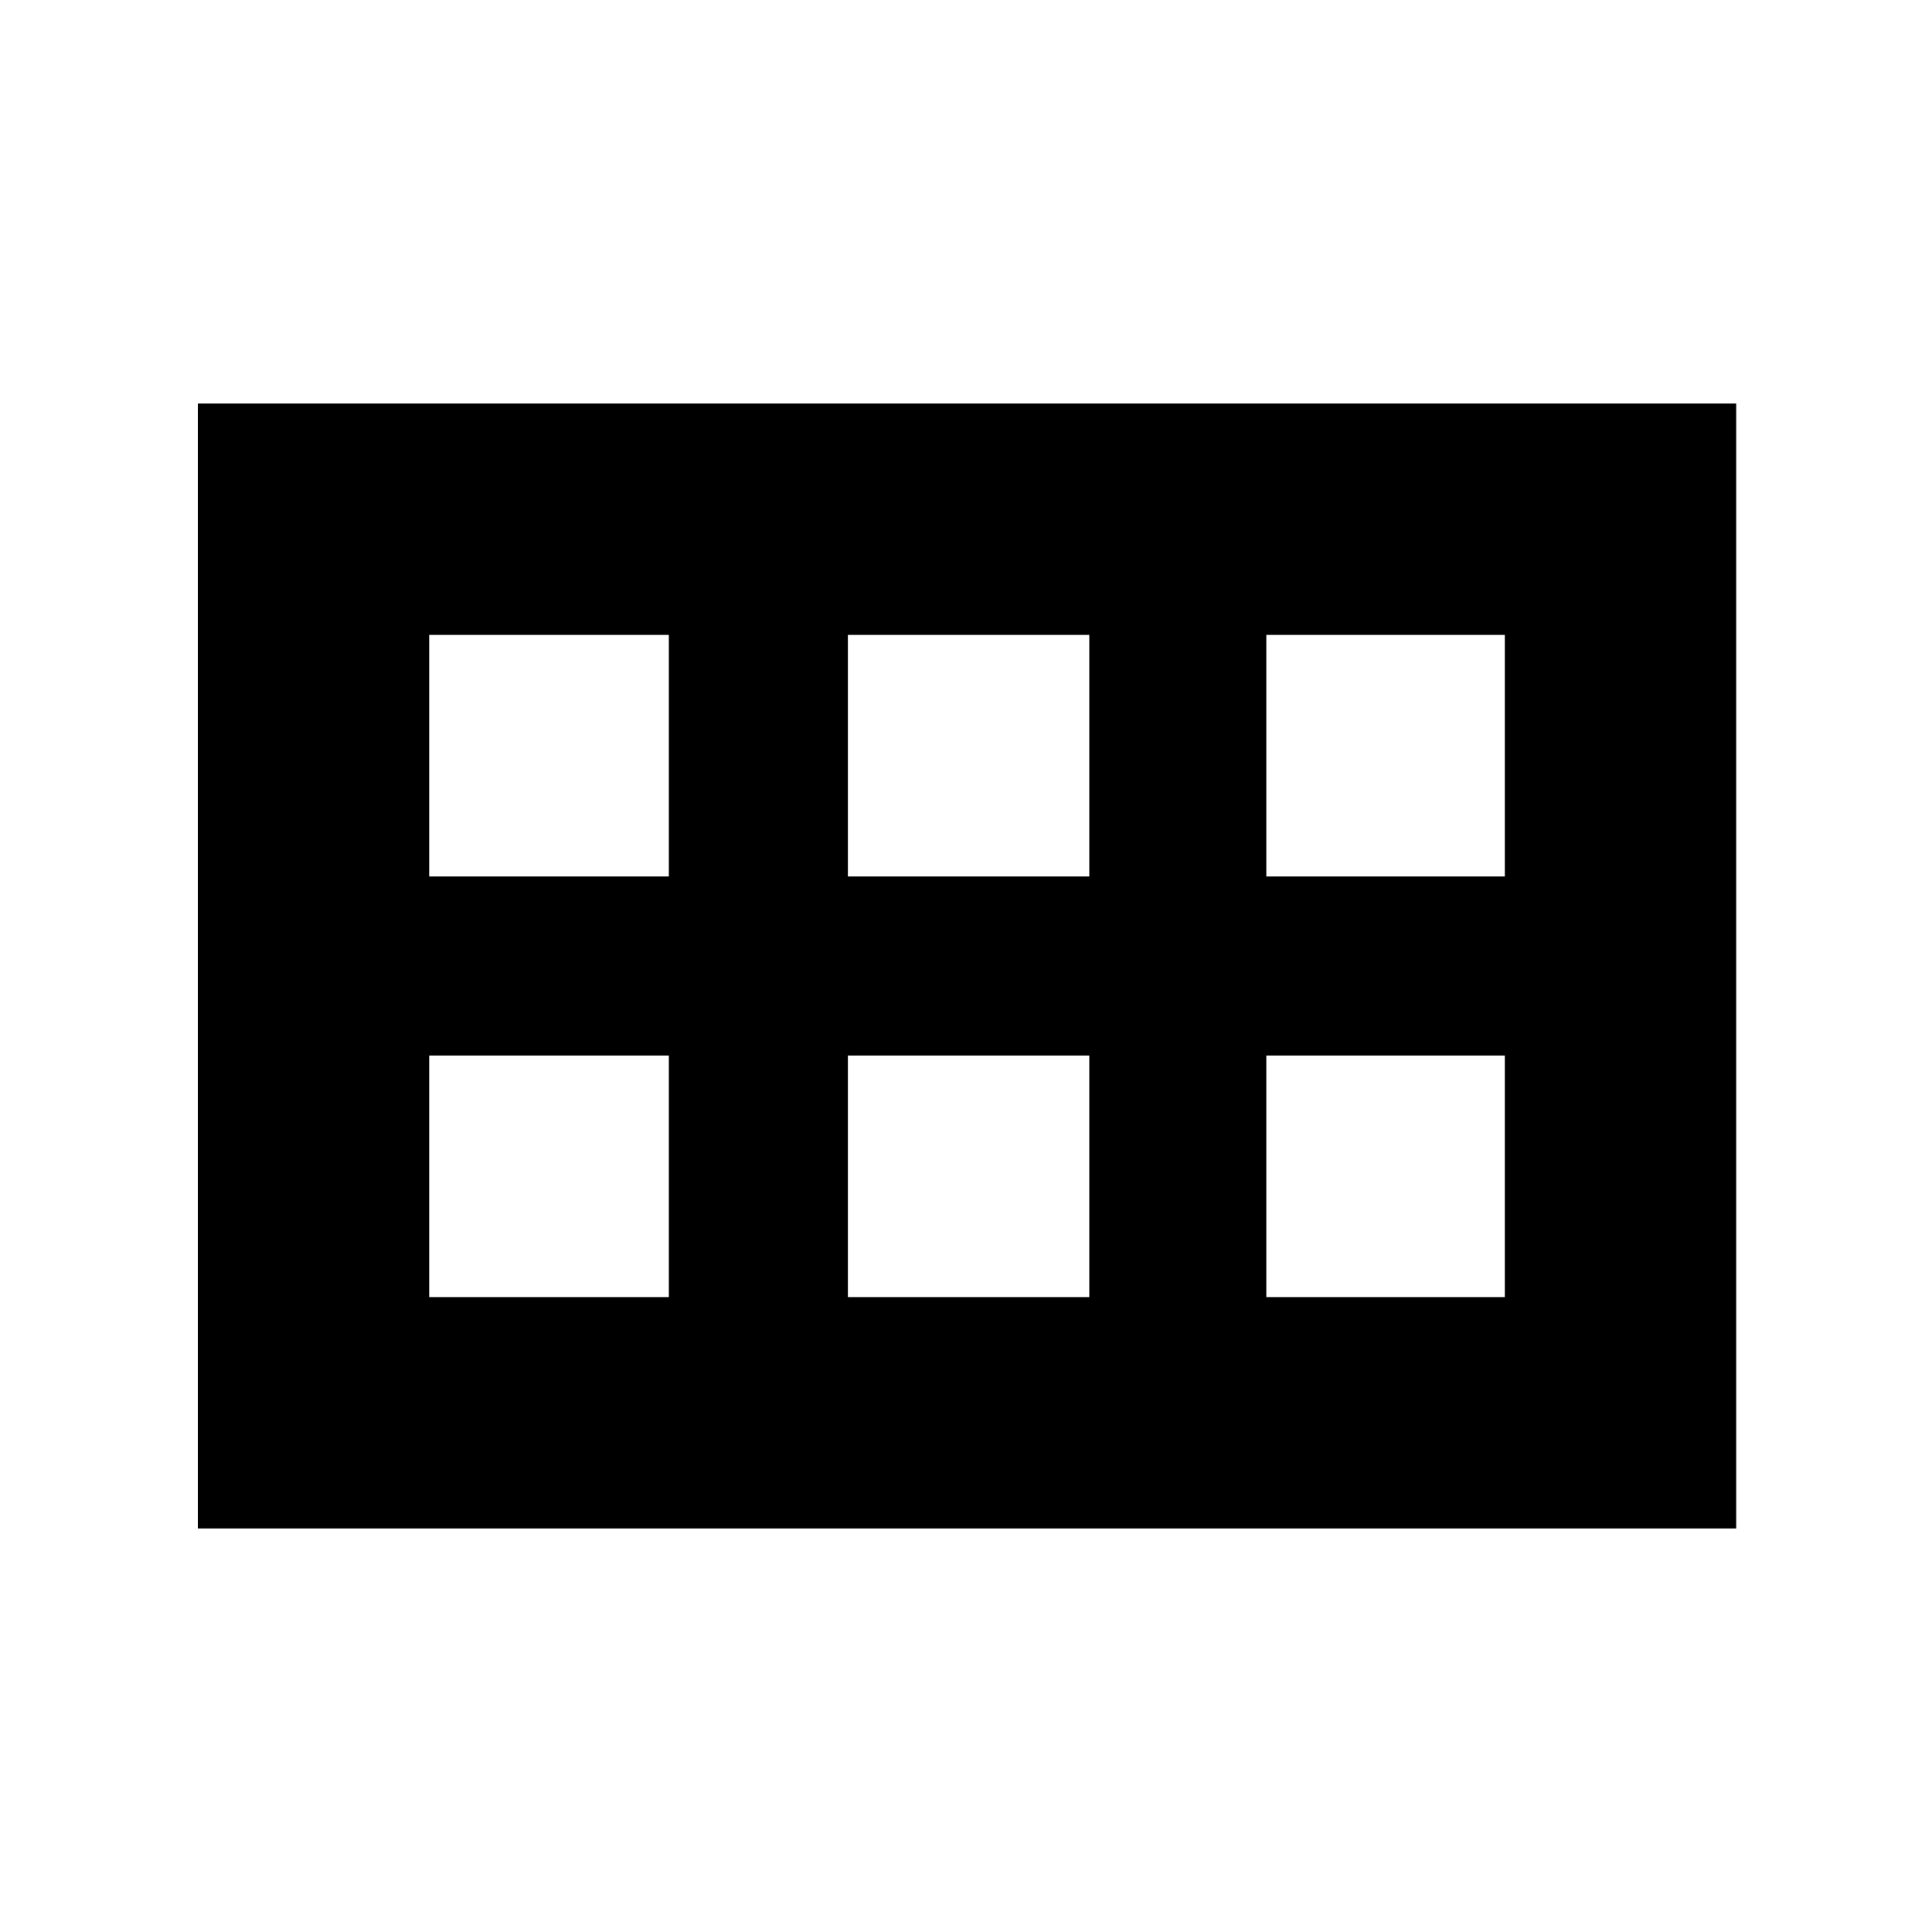 <svg xmlns="http://www.w3.org/2000/svg" height="20" viewBox="0 -960 960 960" width="20"><path d="M629.22-524.48h118.52v-120.04H629.22v120.04Zm-207.92 0h119.96v-120.04H421.3v120.04Zm-208.04 0h119.09v-120.04H213.26v120.04Zm0 209h119.09v-120.04H213.26v120.04Zm208.04 0h119.96v-120.04H421.3v120.04Zm207.92 0h118.52v-120.04H629.22v120.04ZM98.3-200.52v-558.96h764.4v558.96H98.3Z"/></svg>